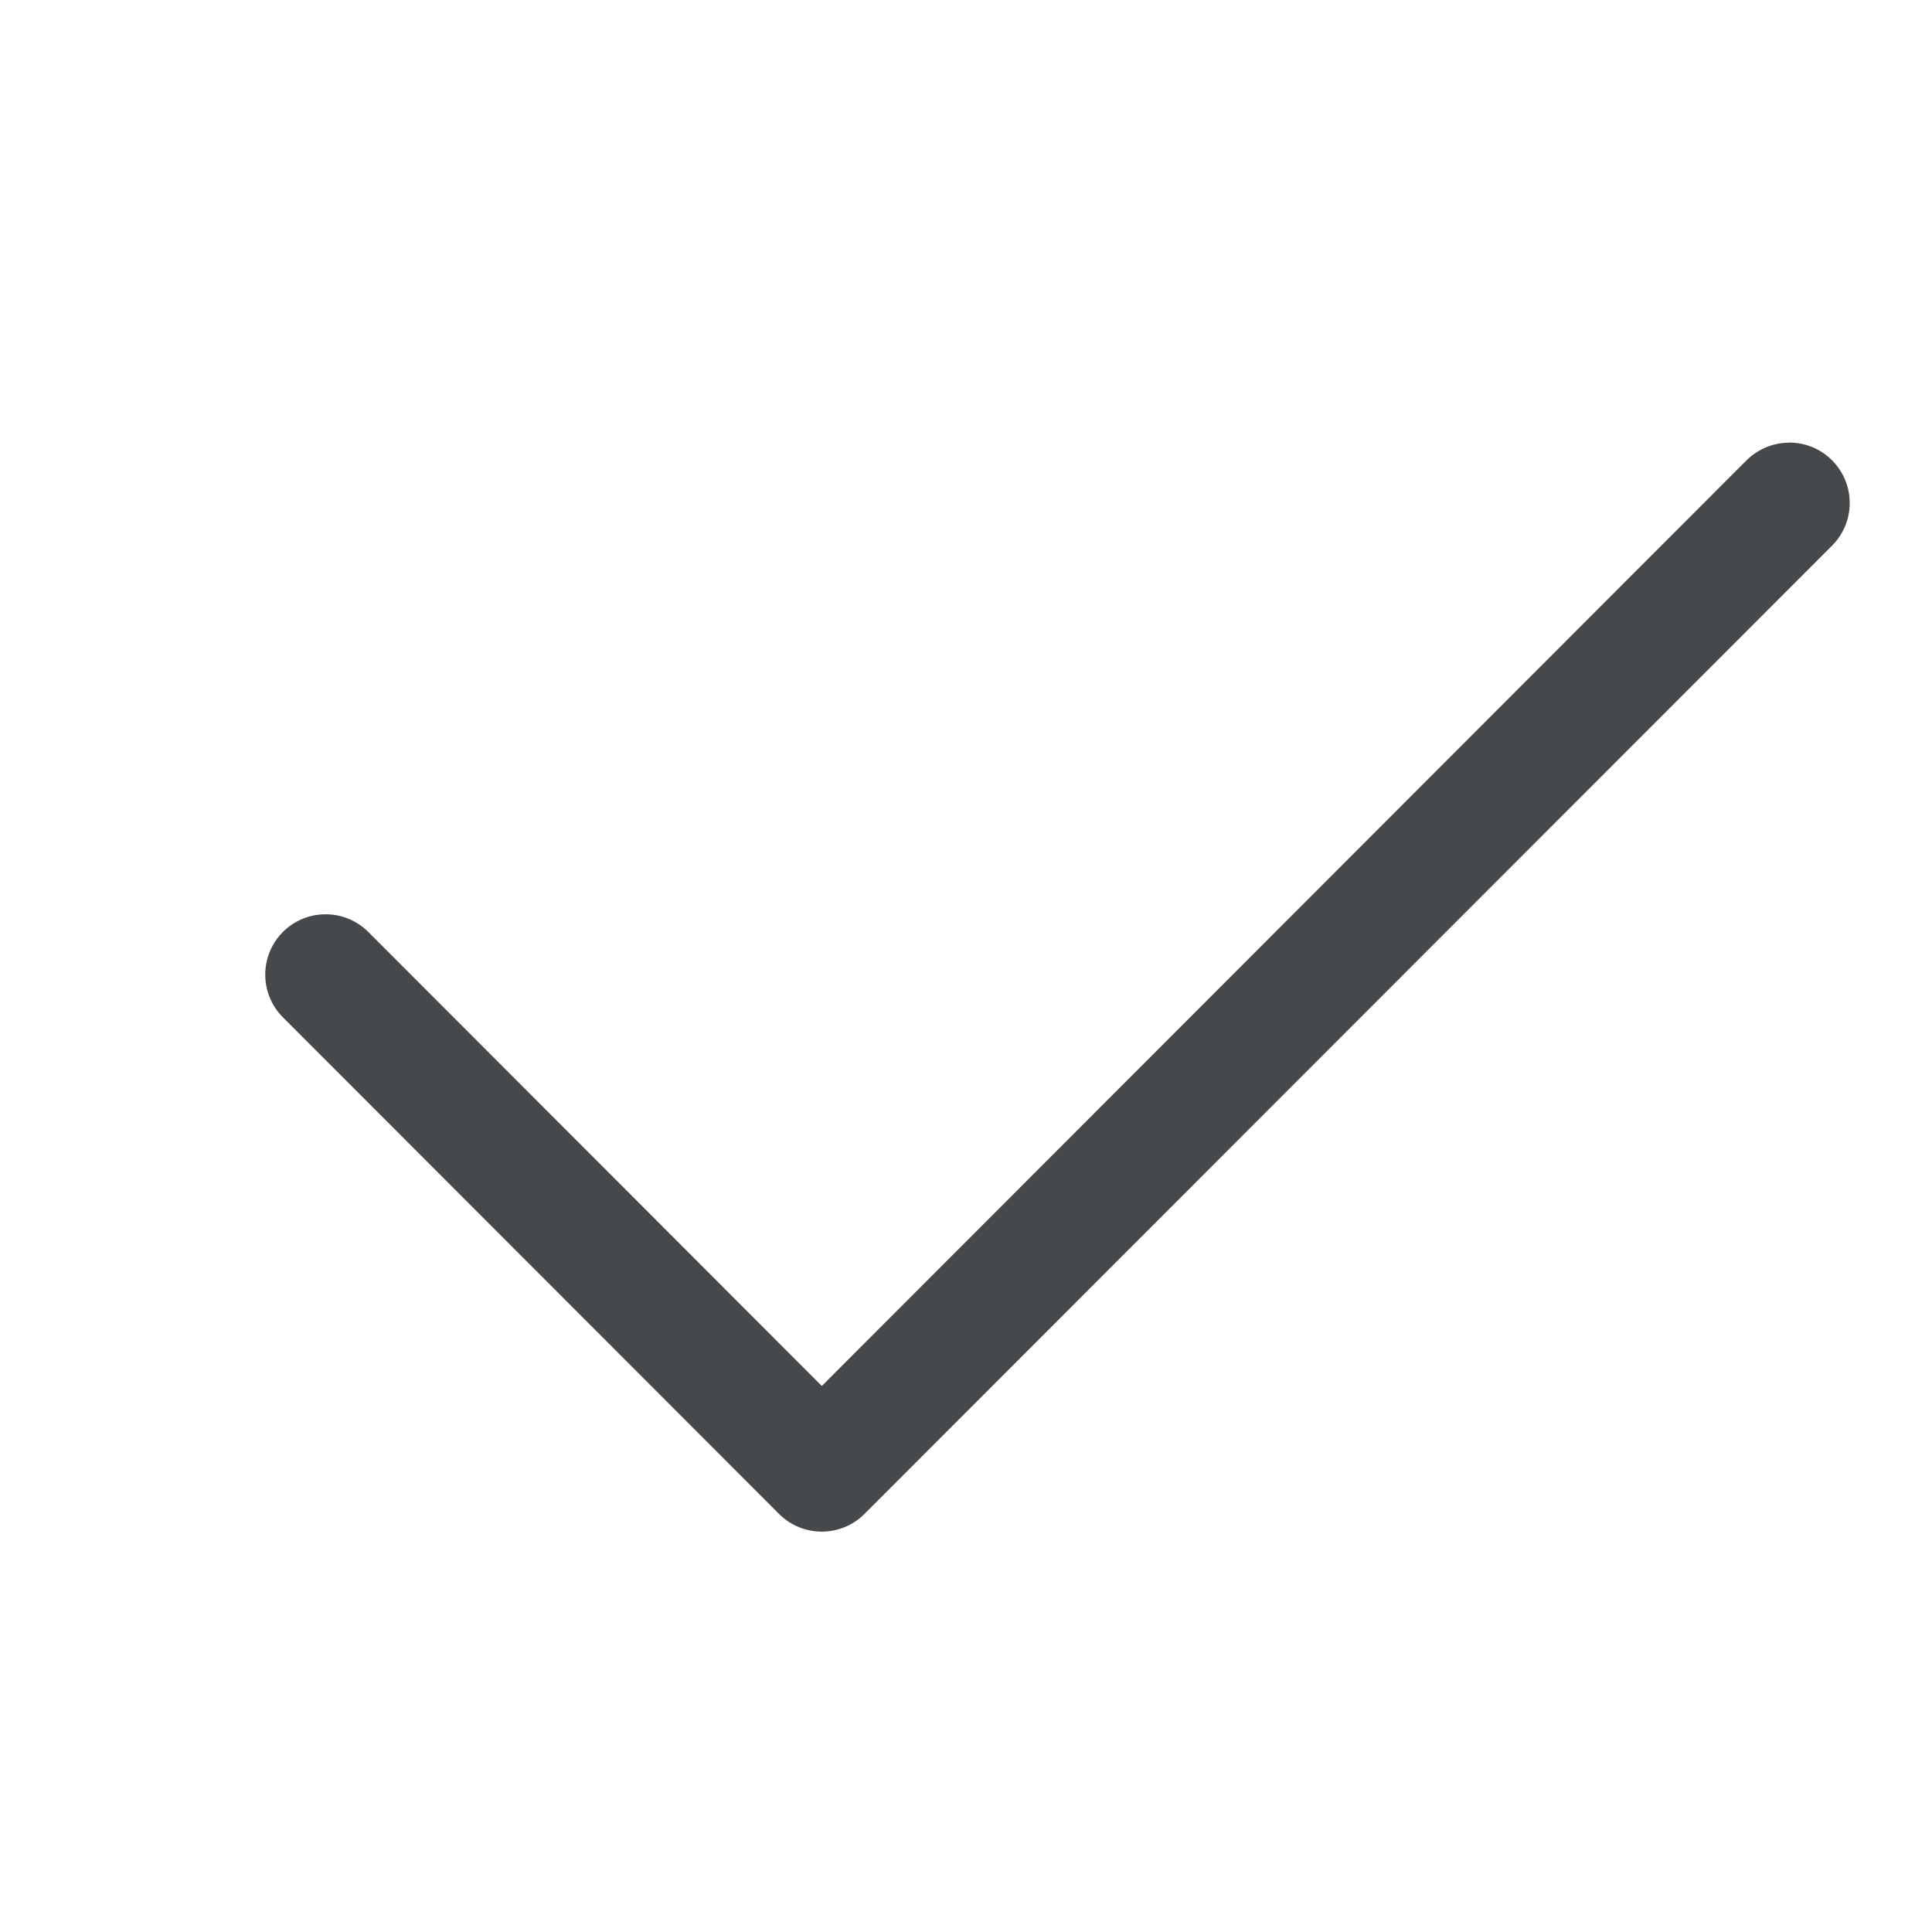 <?xml version="1.0" encoding="UTF-8"?>
<svg id="a" width="16" height="16" version="1.0" xml:space="preserve" xmlns="http://www.w3.org/2000/svg" xmlns:cc="http://creativecommons.org/ns#" xmlns:dc="http://purl.org/dc/elements/1.1/" xmlns:rdf="http://www.w3.org/1999/02/22-rdf-syntax-ns#"><defs id="e"><style id="current-color-scheme" type="text/css">.ColorScheme-Text{color:#090d11;}.ColorScheme-Background{color:#ffffff;}</style><style type="text/css">.ColorScheme-Text {color:#090d11;}.ColorScheme-Background{color:#ffffff;}</style></defs><path id="f" class="ColorScheme-Text" d="m14.818 3.666c-0.133 2.02e-5 -0.26 0.053-0.354 0.146l-7.658 7.666-3.756-3.76c-0.195-0.195-0.512-0.195-0.707 0-0.195 0.195-0.195 0.512 0 0.707l4.109 4.113c0.195 0.195 0.512 0.195 0.707 0l8.014-8.02c0.195-0.196 0.194-0.512-0.002-0.707-0.094-0.094-0.221-0.146-0.354-0.146z" style="fill-opacity:.75;fill:currentColor"/></svg>
